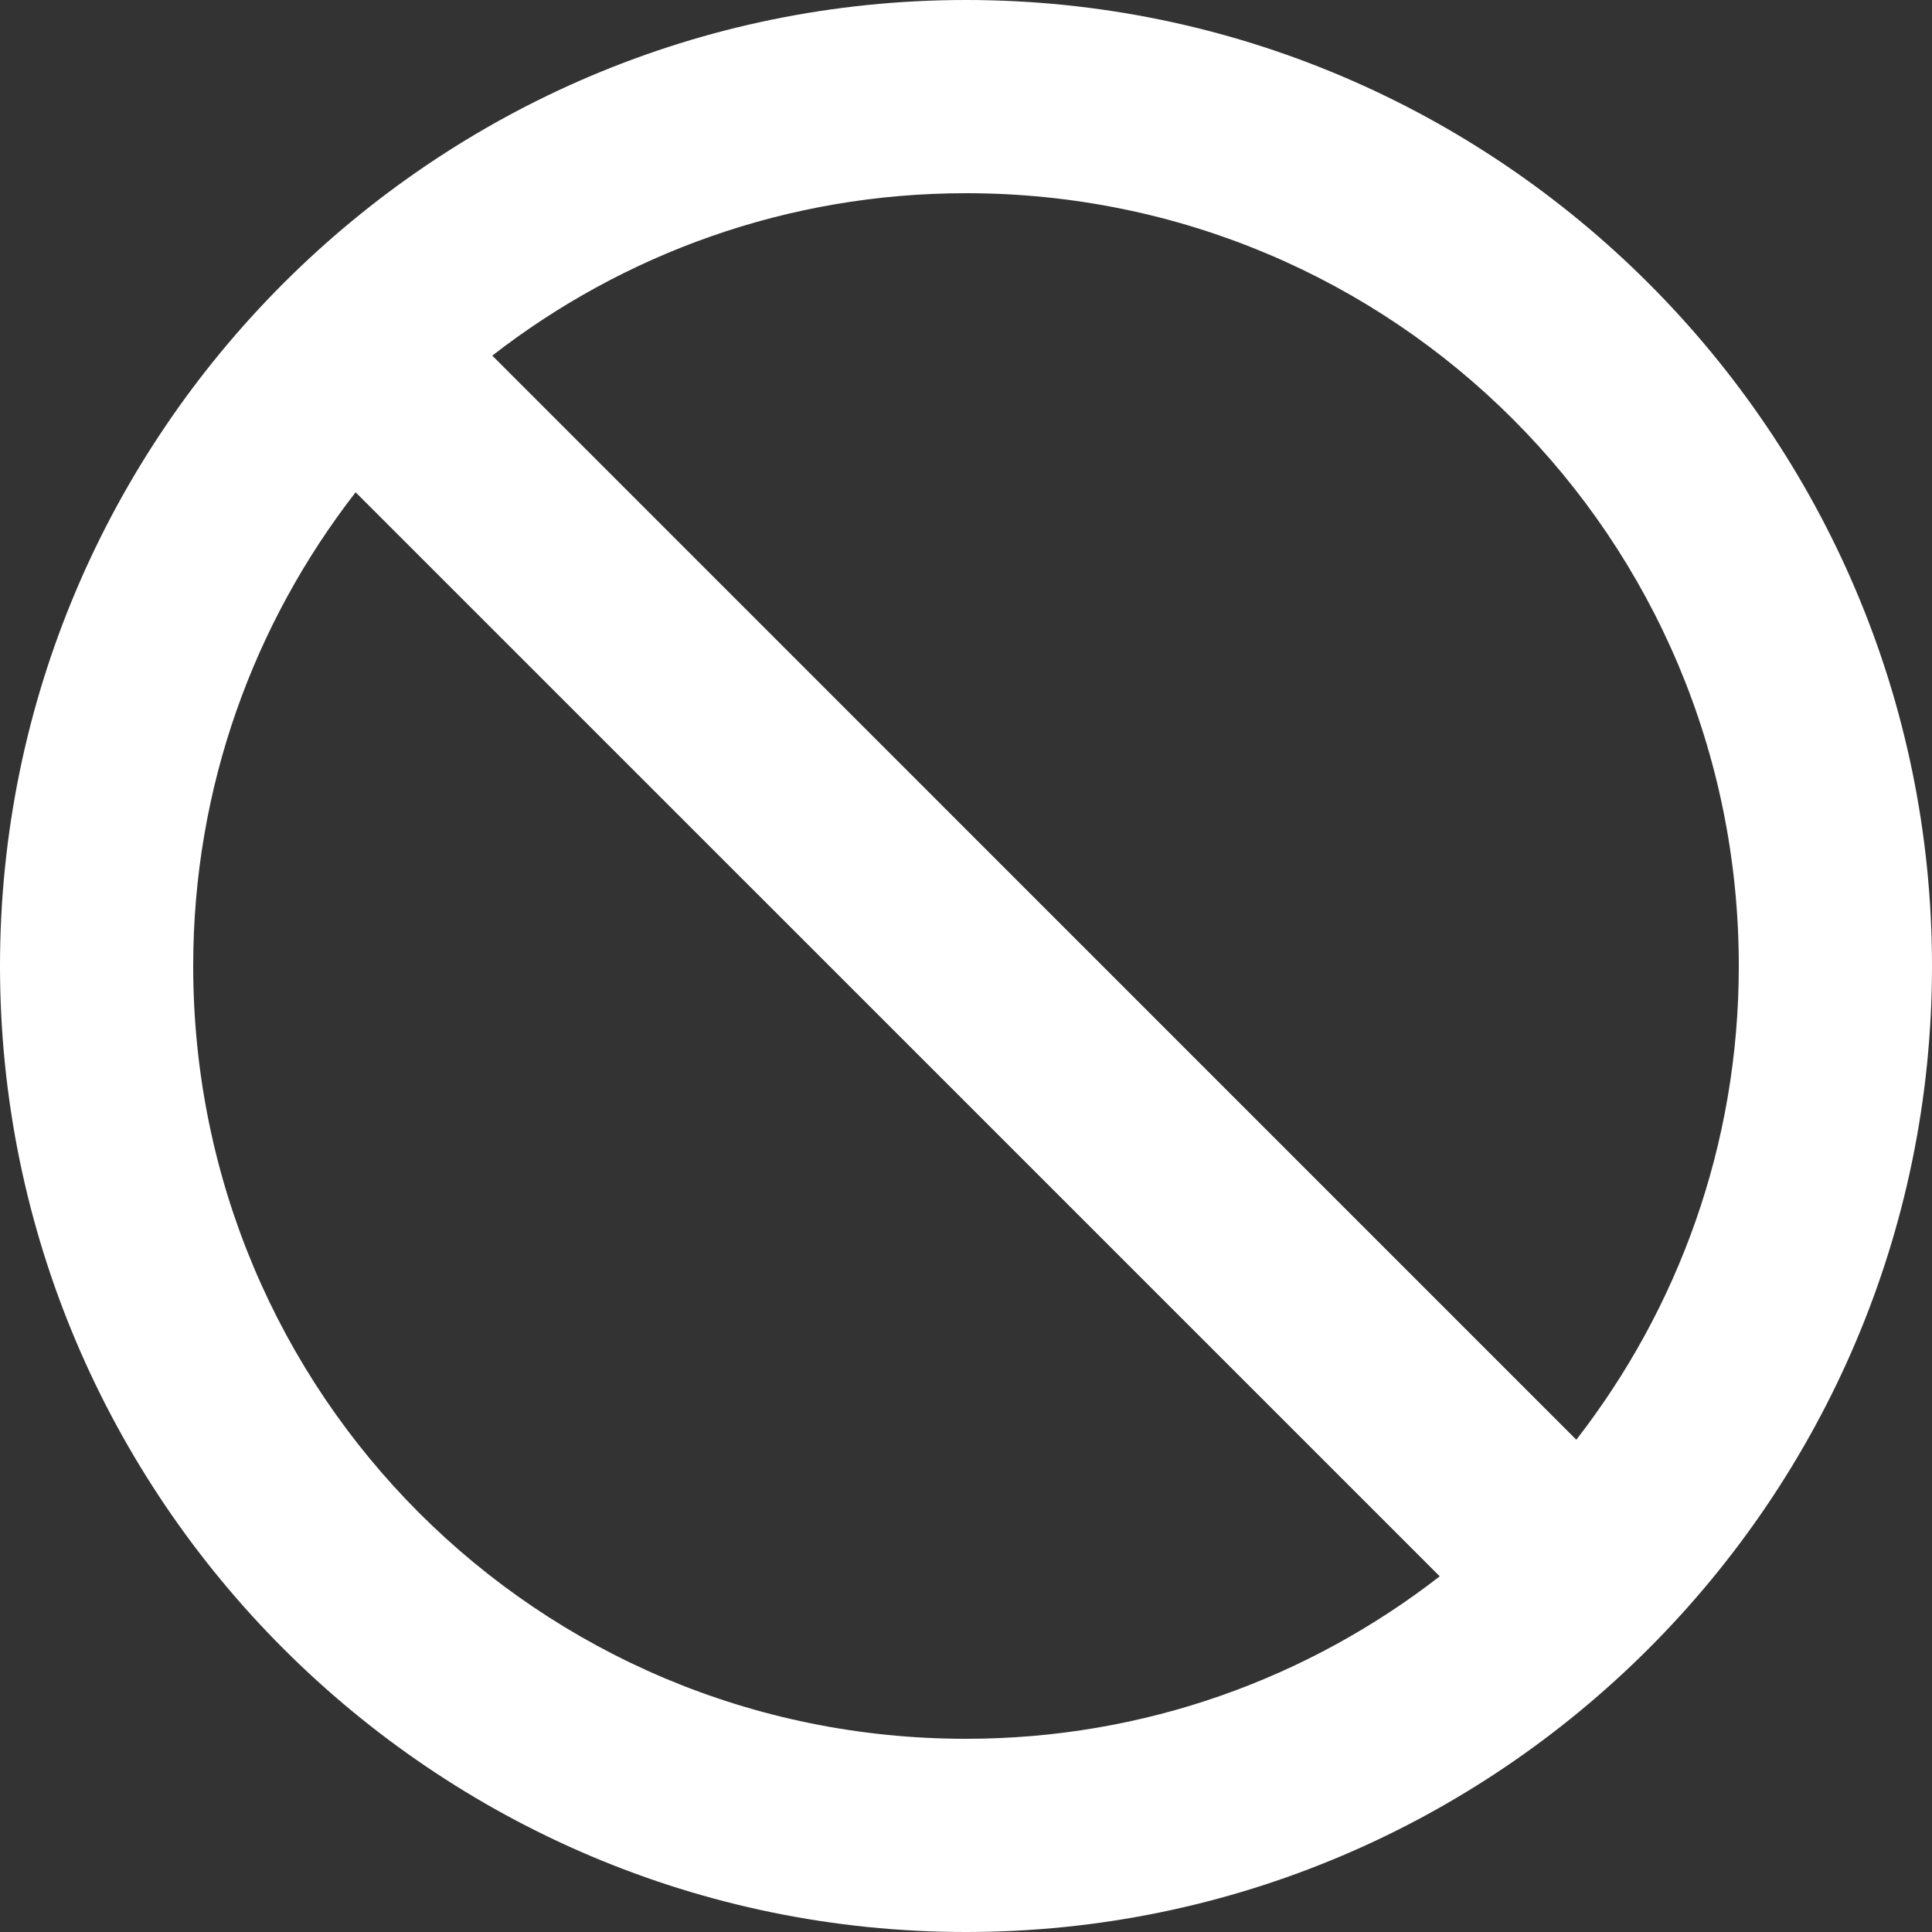 <svg width="30" height="30" viewBox="0 0 30 30" fill="none" xmlns="http://www.w3.org/2000/svg">
<rect x="0" y="0" width="30" height="30" fill="#333333" stroke="none"/>
<path d="M15 0C6.734 0 0 6.734 0 15C0 23.267 6.734 30 15 30C23.267 30 30 23.267 30 15C30 6.734 23.267 0 15 0ZM15 3C21.645 3 27 8.355 27 15C27 17.78 26.054 20.326 24.477 22.356L7.644 5.522C9.674 3.946 12.22 3 15 3ZM5.522 7.644L22.356 24.477C20.326 26.054 17.78 27 15 27C8.355 27 3 21.645 3 15C3 12.22 3.946 9.674 5.522 7.644Z" fill="white"/>
</svg>
